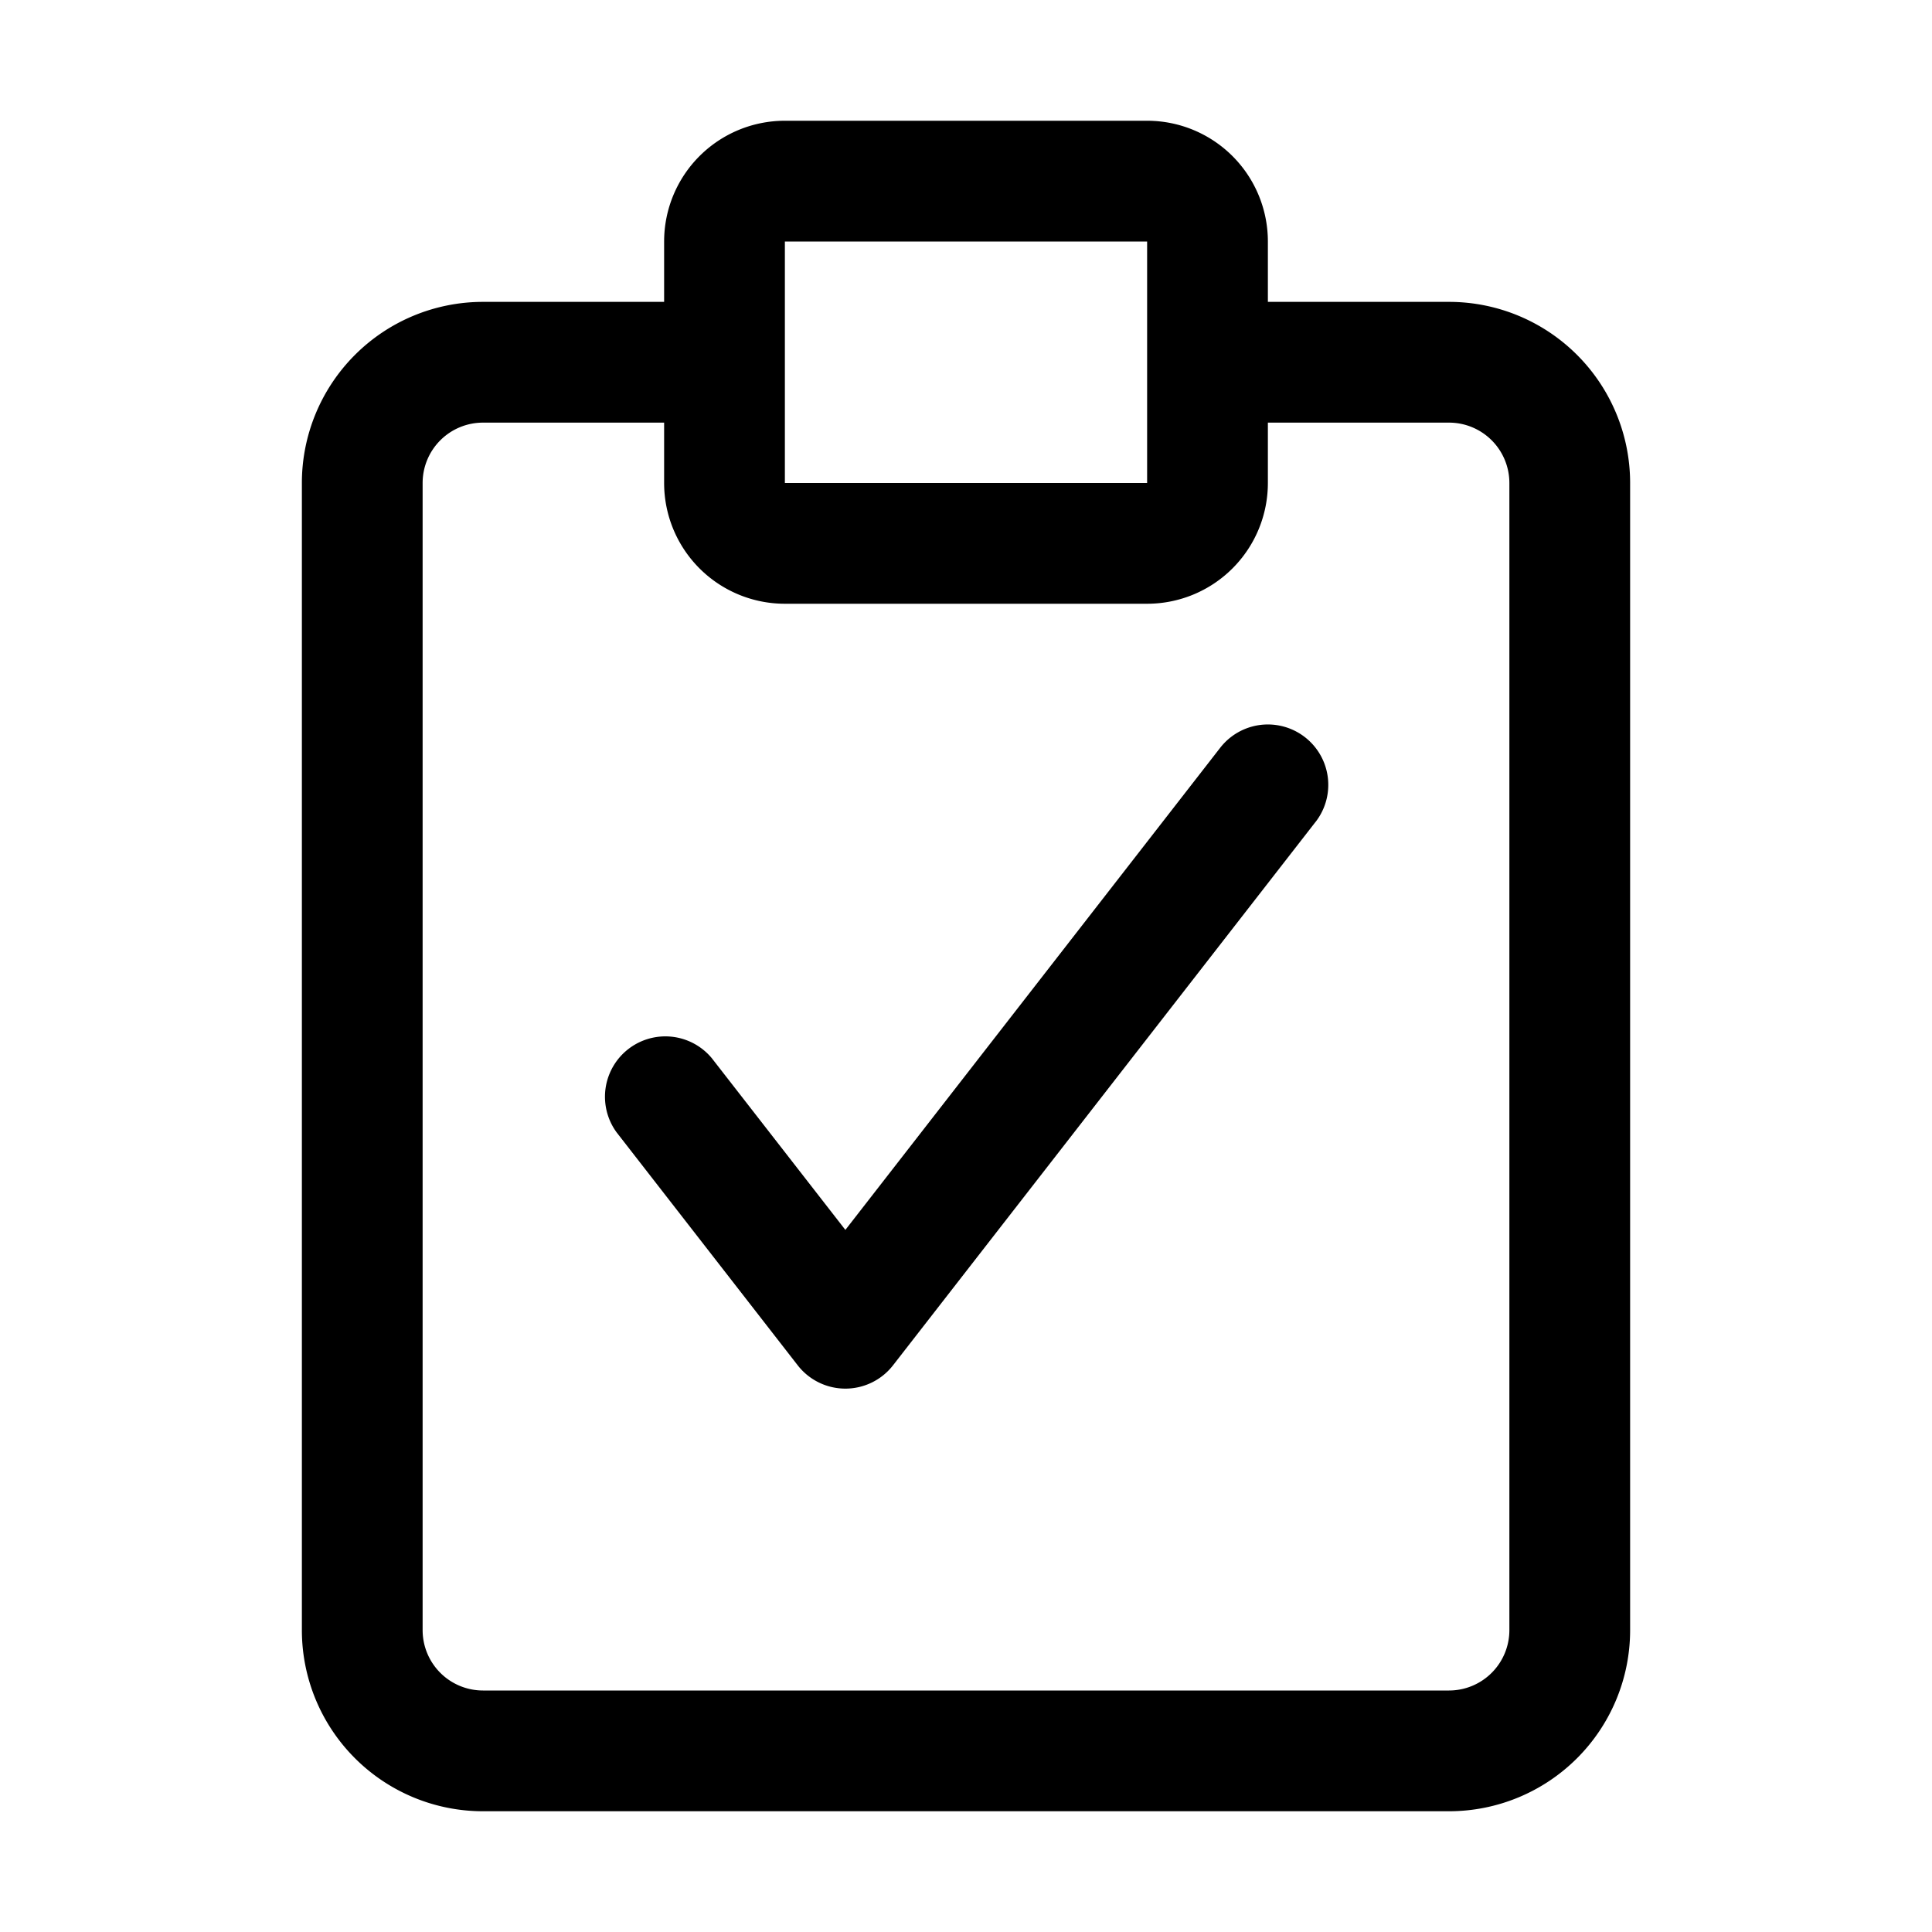 <svg xmlns="http://www.w3.org/2000/svg" width="32" height="32" fill="currentColor" viewBox="0 0 32 32">
  <path fill-rule="evenodd" d="M19 4h-6v4h6V4Zm-6-2a2 2 0 0 0-2 2v1H8a3 3 0 0 0-3 3v19a3 3 0 0 0 3 3h16a3 3 0 0 0 3-3V8a3 3 0 0 0-3-3h-3V4a2 2 0 0 0-2-2h-6ZM8 7h3v1a2 2 0 0 0 2 2h6a2 2 0 0 0 2-2V7h3a1 1 0 0 1 1 1v19a1 1 0 0 1-1 1H8a1 1 0 0 1-1-1V8a1 1 0 0 1 1-1Zm13.79 6.614a1 1 0 1 0-1.58-1.228l-6.208 7.985-2.213-2.845a1 1 0 0 0-1.578 1.227l3.001 3.86a1 1 0 0 0 1.58 0l6.998-9Z" clip-rule="evenodd"/>
</svg>
